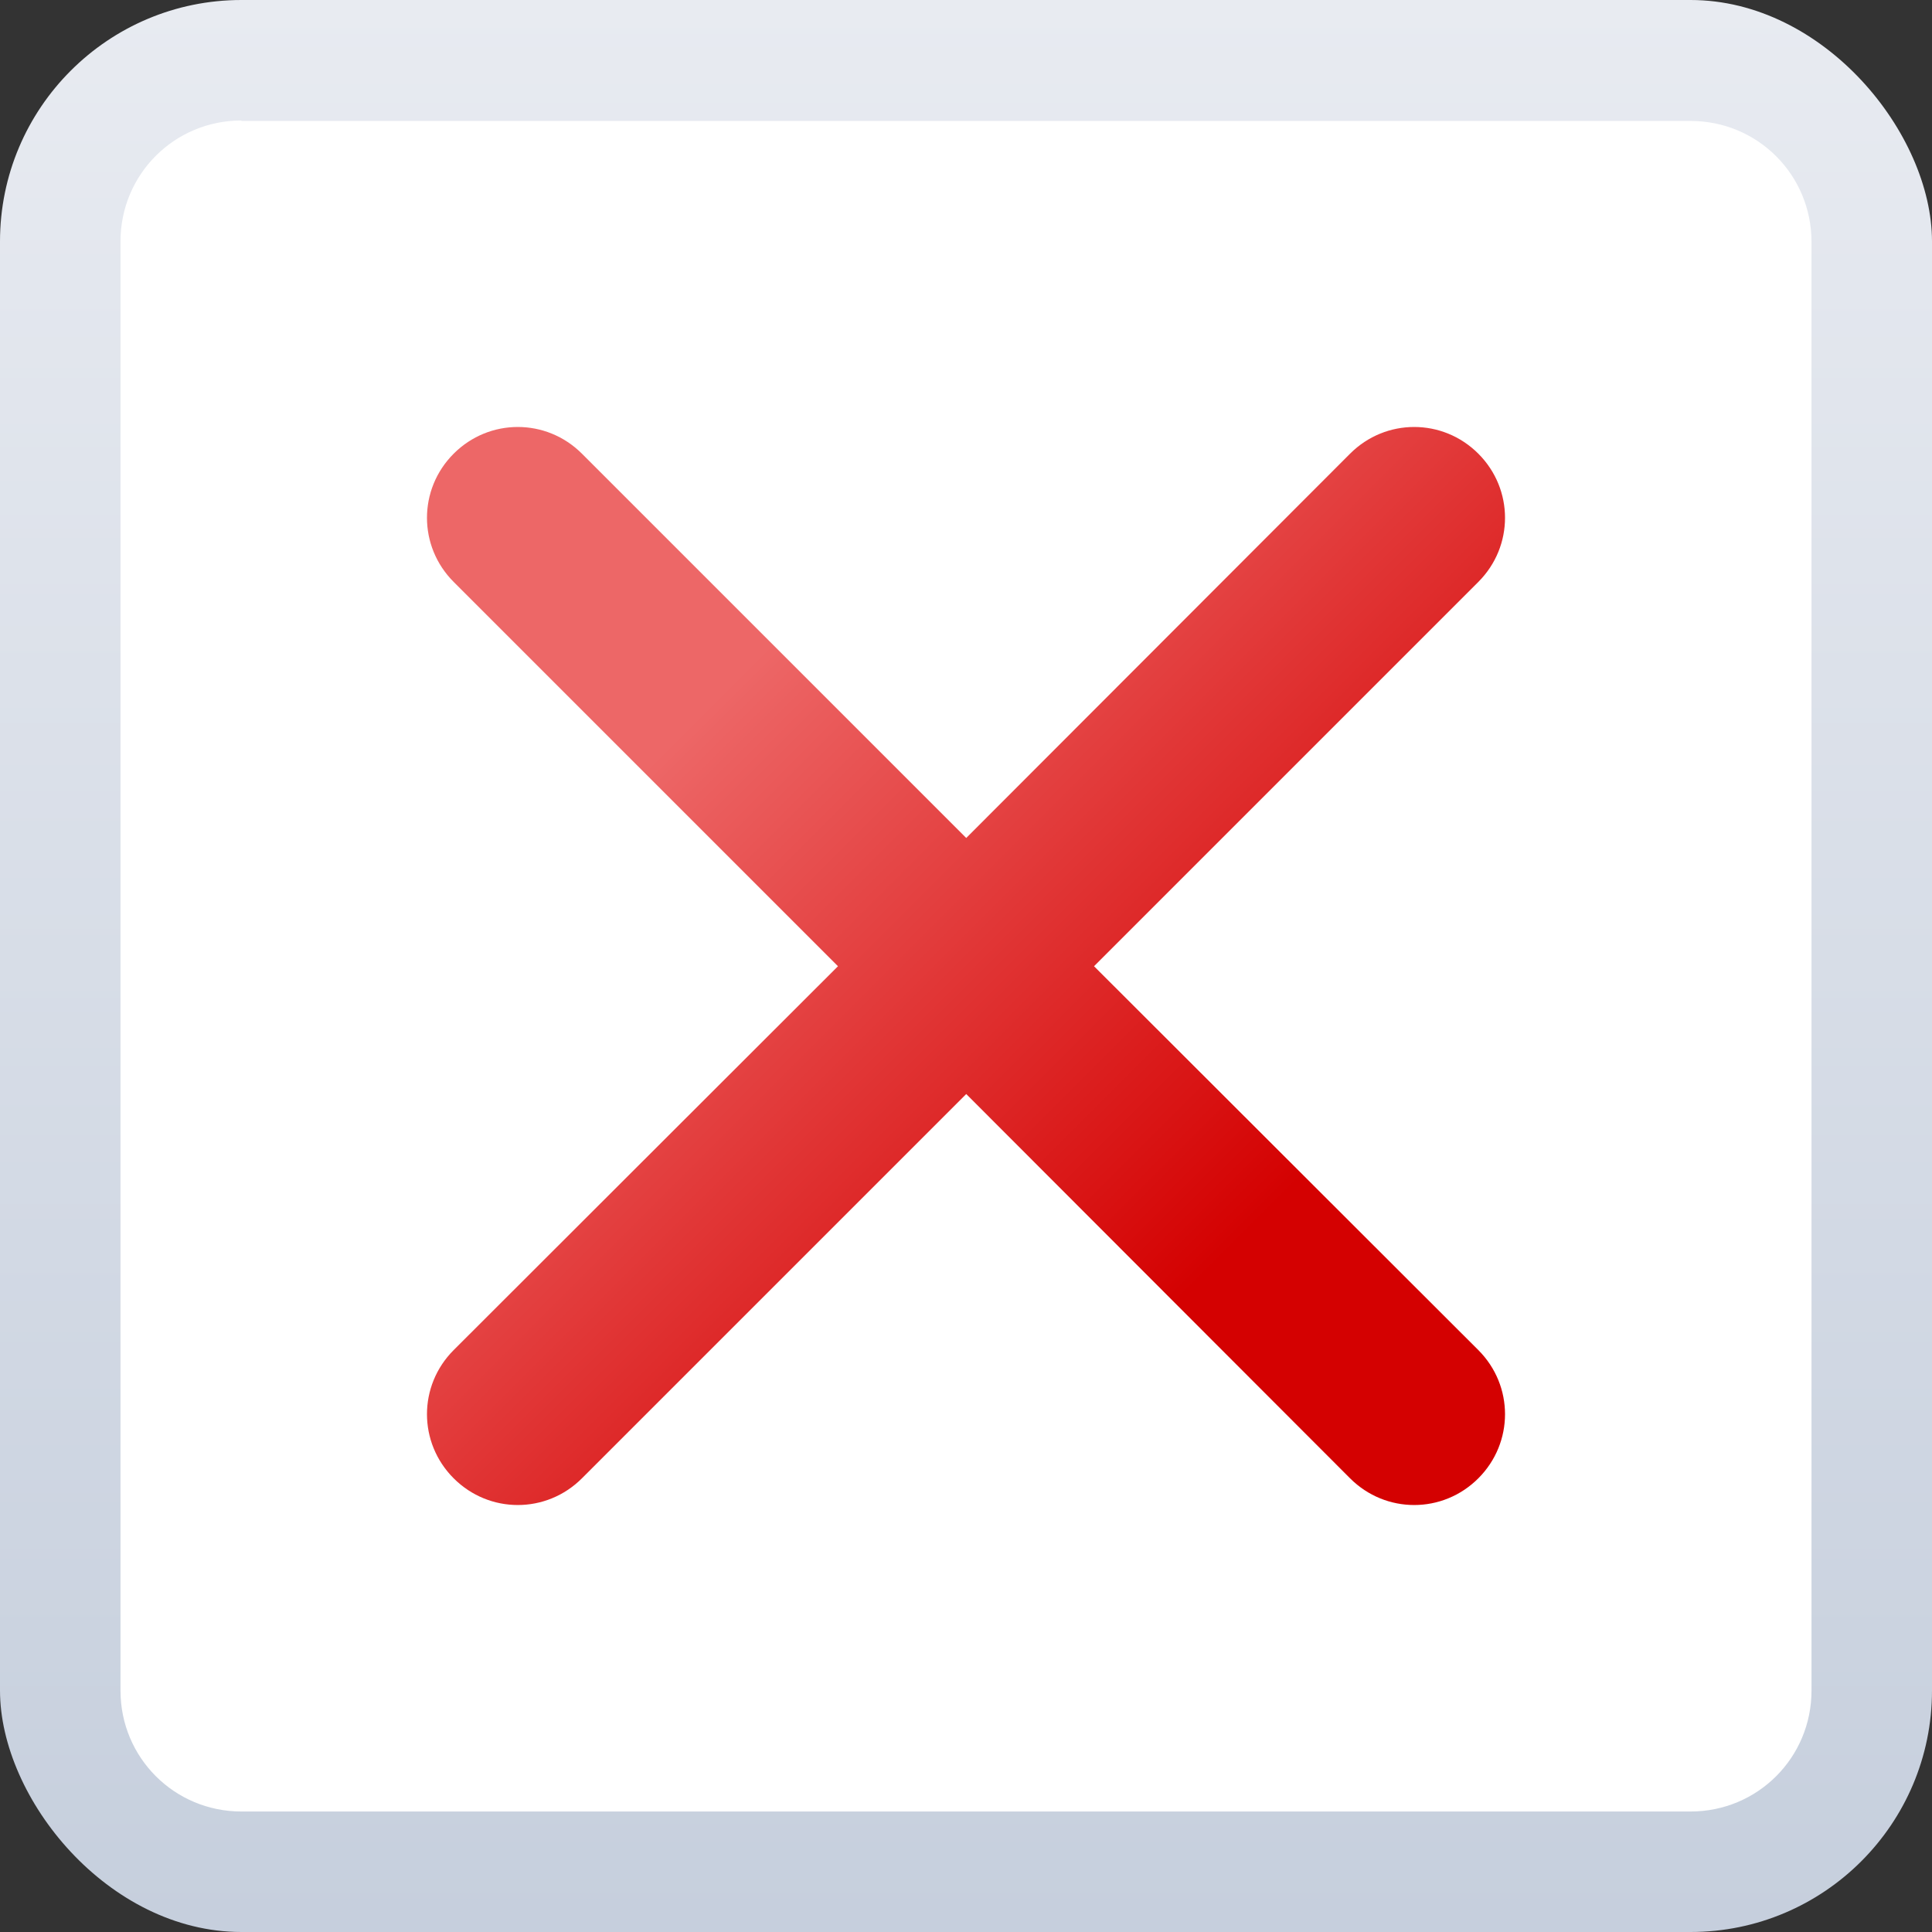 <?xml version="1.0" encoding="UTF-8" standalone="no"?>
<!-- Created with Inkscape (http://www.inkscape.org/) -->

<svg
   width="16"
   height="16"
   viewBox="0 0 4.233 4.233"
   version="1.1"
   id="svg5"
   inkscape:version="1.2.1 (9c6d41e410, 2022-07-14, custom)"
   sodipodi:docname="emblem-unreadable.svg"
   xmlns:inkscape="http://www.inkscape.org/namespaces/inkscape"
   xmlns:sodipodi="http://sodipodi.sourceforge.net/DTD/sodipodi-0.dtd"
   xmlns:xlink="http://www.w3.org/1999/xlink"
   xmlns="http://www.w3.org/2000/svg"
   xmlns:svg="http://www.w3.org/2000/svg">
  <rect x="0" y="0" width="4.233" height="4.233" fill="#333333" stroke="none"/>
  <sodipodi:namedview
     id="namedview7"
     pagecolor="#ffffff"
     bordercolor="#666666"
     borderopacity="1.0"
     inkscape:pageshadow="2"
     inkscape:pageopacity="0.0"
     inkscape:pagecheckerboard="0"
     inkscape:document-units="px"
     showgrid="false"
     units="px"
     height="22px"
     showguides="false"
     inkscape:zoom="51.25"
     inkscape:cx="7.6292683"
     inkscape:cy="8"
     inkscape:window-width="1920"
     inkscape:window-height="1029"
     inkscape:window-x="0"
     inkscape:window-y="0"
     inkscape:window-maximized="1"
     inkscape:current-layer="svg5"
     inkscape:showpageshadow="2"
     inkscape:deskcolor="#d1d1d1" />
  <defs
     id="defs2">
    <linearGradient
       inkscape:collect="always"
       xlink:href="#linearGradient8163"
       id="linearGradient8165"
       x1="5.745"
       y1="8.309"
       x2="5.745"
       y2="19.348"
       gradientUnits="userSpaceOnUse"
       gradientTransform="matrix(0.337,0,0,0.383,0.417,-3.186)" />
    <linearGradient
       inkscape:collect="always"
       id="linearGradient8163">
      <stop
         style="stop-color:#e8ebf1;stop-opacity:1;"
         offset="0"
         id="stop8159" />
      <stop
         style="stop-color:#c6cfdd;stop-opacity:1"
         offset="1"
         id="stop8161" />
    </linearGradient>
    <linearGradient
       inkscape:collect="always"
       xlink:href="#linearGradient2733"
       id="linearGradient1062"
       x1="2.112"
       y1="2.712"
       x2="3.755"
       y2="2.712"
       gradientUnits="userSpaceOnUse"
       gradientTransform="rotate(45,3.472,1.555)" />
    <linearGradient
       inkscape:collect="always"
       id="linearGradient2733">
      <stop
         style="stop-color:#ed6767;stop-opacity:1"
         offset="0"
         id="stop2729" />
      <stop
         style="stop-color:#d40101;stop-opacity:1"
         offset="1"
         id="stop2731" />
    </linearGradient>
  </defs>
  <rect
     style="fill:url(#linearGradient8165);fill-opacity:1;stroke-width:0.095;stroke-linejoin:round"
     id="rect858"
     height="4.233"
     x="0"
     y="0"
     width="4.233"
     ry="0.529" />
  <path
     id="rect964"
     style="fill:#ffffff;stroke-width:0.265;stroke-linejoin:round"
     d="M 0.529,0.265 H 3.704 c 0.147,0 0.265,0.118 0.265,0.265 V 3.704 c 0,0.147 -0.118,0.265 -0.265,0.265 H 0.529 c -0.147,0 -0.265,-0.118 -0.265,-0.265 V 0.529 c 0,-0.147 0.118,-0.265 0.265,-0.265 z"
     sodipodi:nodetypes="sssssssss" />
  <path
     id="rect853"
     style="fill:url(#linearGradient1062);fill-opacity:1;stroke-width:0.265;stroke-linejoin:round"
     d="m 3.239,0.994 c -0.078,-0.078 -0.203,-0.078 -0.281,0 L 2.117,1.836 1.275,0.994 c -0.078,-0.078 -0.203,-0.078 -0.281,0 -0.078,0.078 -0.078,0.203 0,0.281 L 1.836,2.117 0.994,2.958 c -0.078,0.078 -0.078,0.203 0,0.281 0.078,0.078 0.203,0.078 0.281,0 L 2.117,2.397 2.958,3.239 c 0.078,0.078 0.203,0.078 0.281,0 0.078,-0.078 0.078,-0.203 0,-0.281 L 2.397,2.117 3.239,1.275 c 0.078,-0.078 0.078,-0.203 0,-0.281 z"
     sodipodi:nodetypes="sscssscssscssscss" />
</svg>
